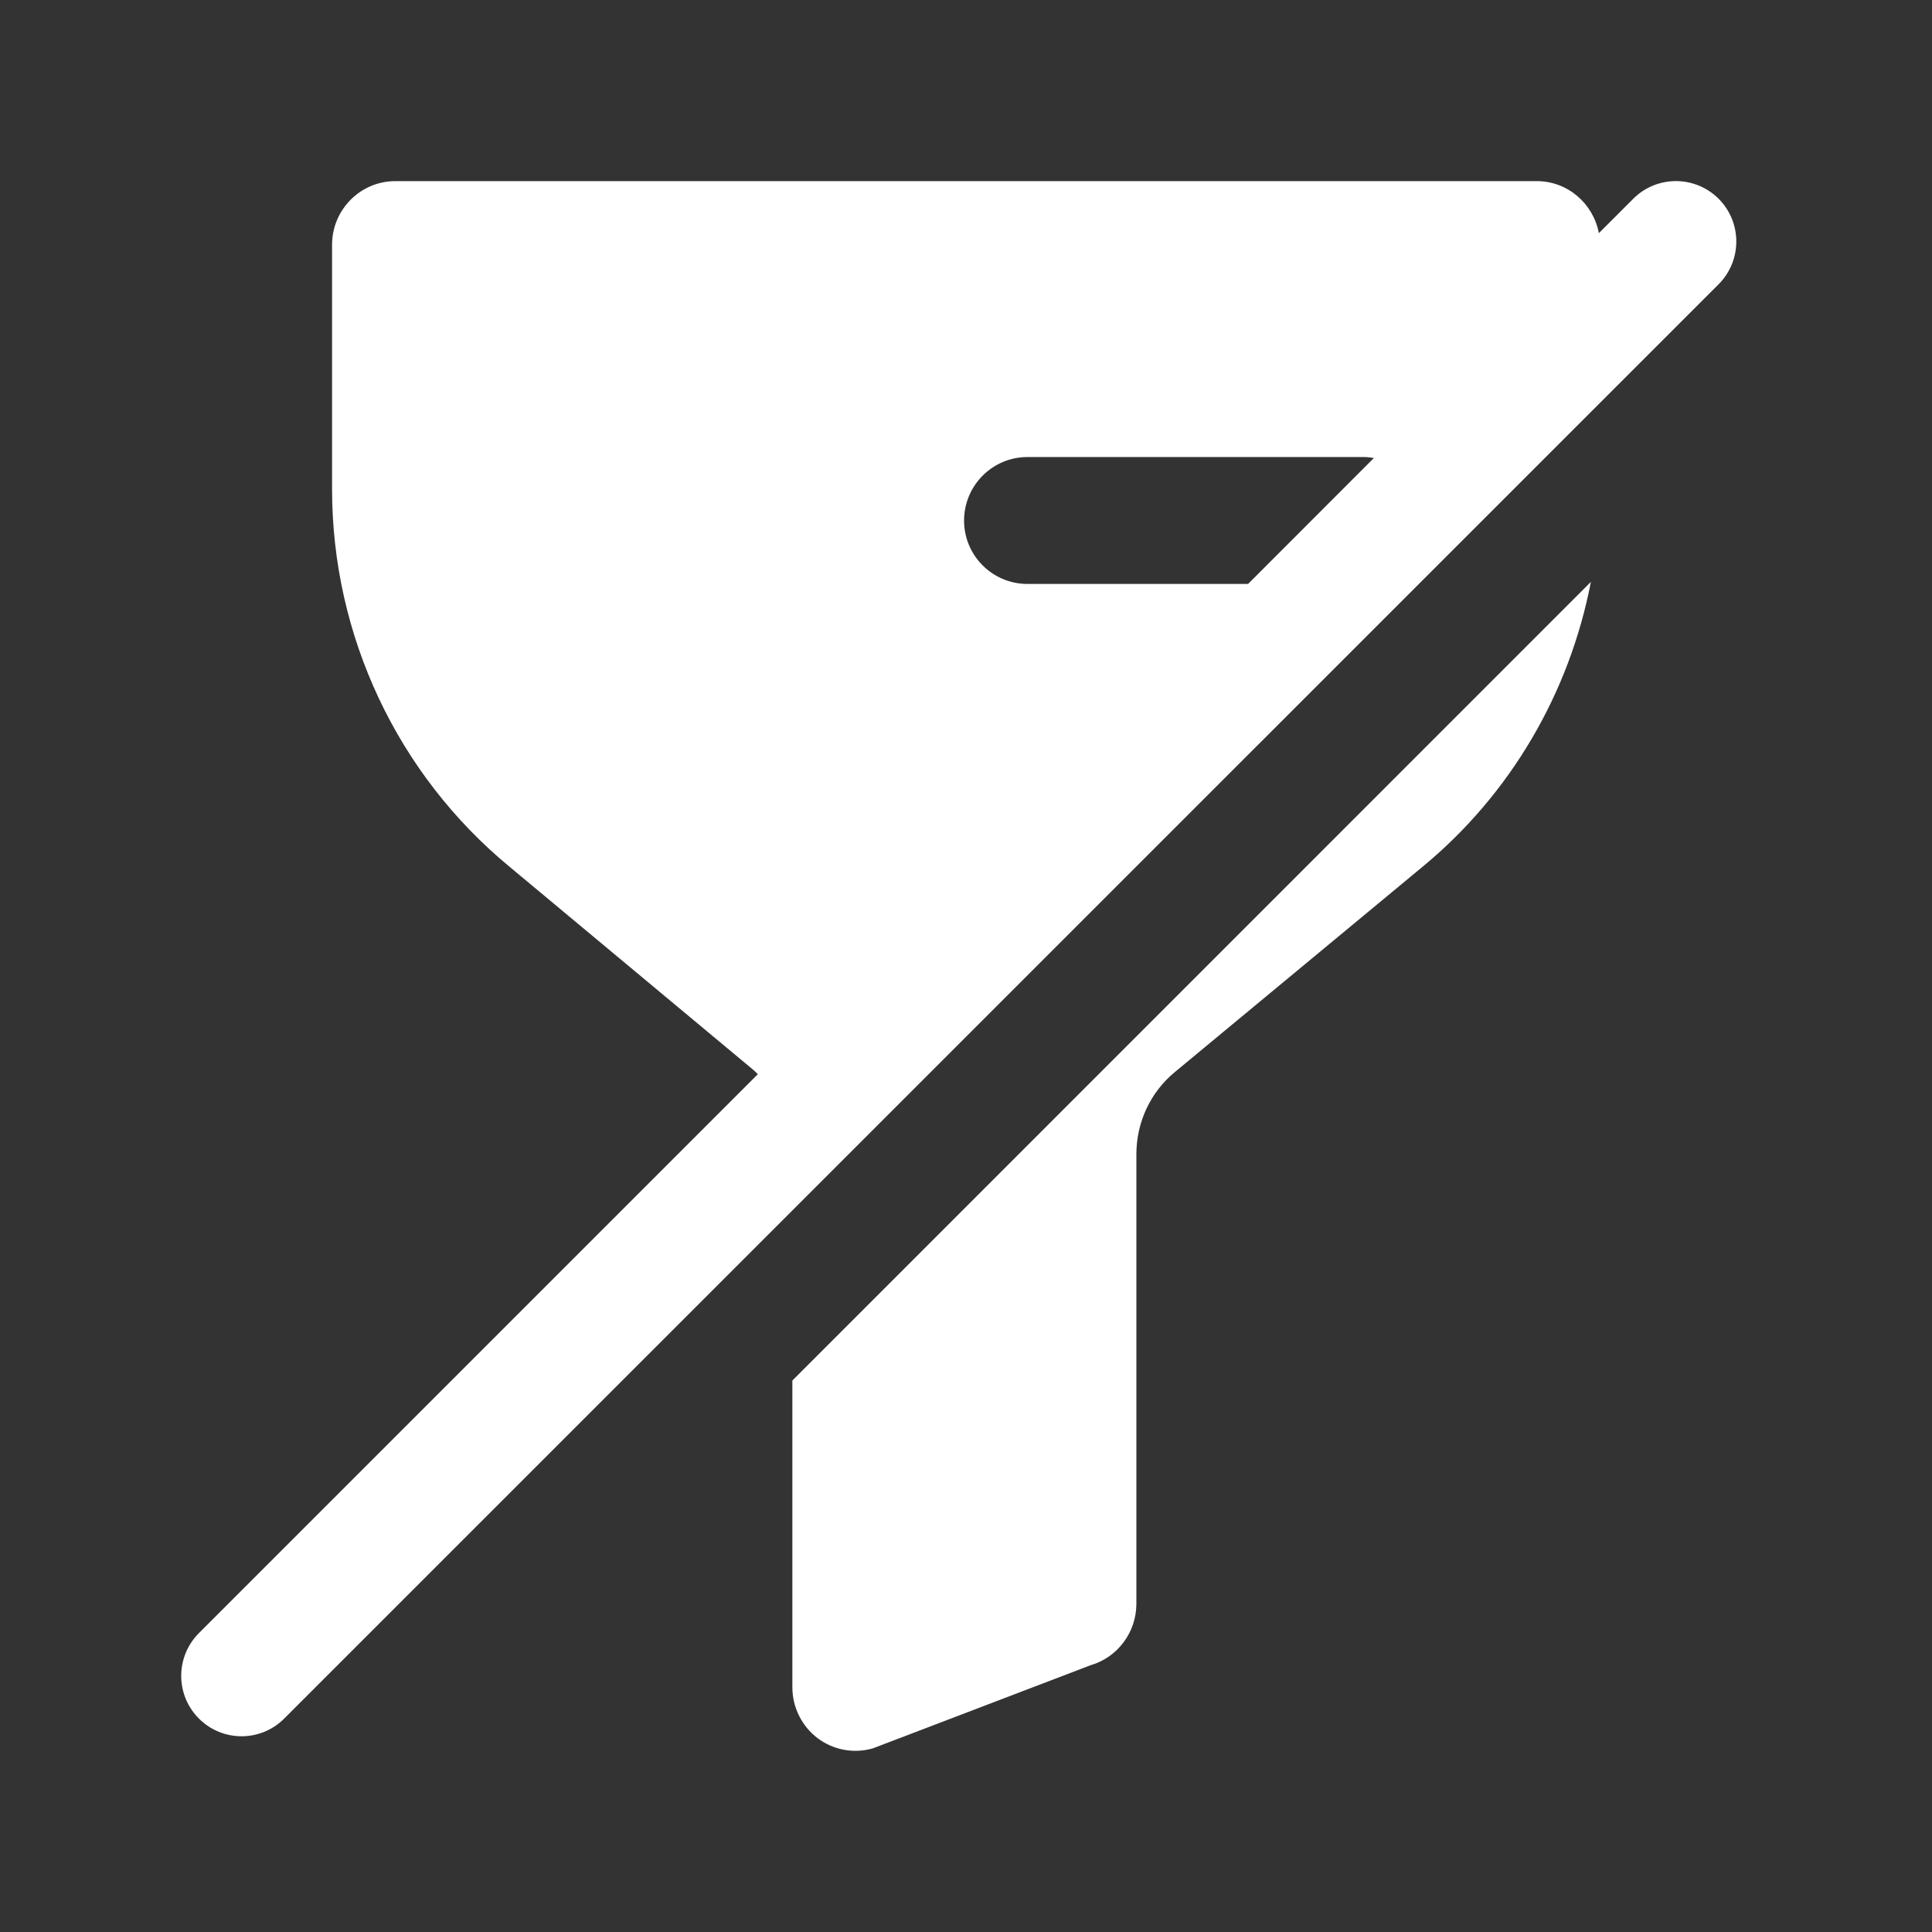 <svg width="16" height="16" viewBox="0 0 16 16" fill="none" xmlns="http://www.w3.org/2000/svg">
<rect x="0" y="0" width="16" height="16" fill="#333333" stroke="none"/>
<path d="M13.175 4.819C12.998 5.738 12.511 6.576 11.78 7.179L9.73 8.878C9.527 9.045 9.411 9.295 9.411 9.559V13.284C9.41 13.519 9.255 13.726 9.031 13.791L7.229 14.479C7.071 14.525 6.901 14.493 6.77 14.394C6.639 14.294 6.562 14.138 6.562 13.973V11.433L13.175 4.819Z" fill="white"/>
<path fill-rule="evenodd" clip-rule="evenodd" d="M12.727 1.5C12.983 1.5 13.195 1.686 13.241 1.931L13.526 1.646C13.721 1.451 14.037 1.451 14.233 1.646C14.428 1.842 14.428 2.158 14.233 2.354L2.354 14.232C2.159 14.428 1.842 14.428 1.647 14.232C1.452 14.037 1.452 13.721 1.647 13.525L6.276 8.896C6.265 8.885 6.254 8.874 6.243 8.864L4.221 7.179C3.29 6.411 2.75 5.263 2.75 4.051V2.027C2.75 1.736 2.985 1.5 3.274 1.5H12.727ZM8.509 3.785C8.219 3.785 7.984 4.021 7.984 4.311C7.984 4.601 8.219 4.836 8.509 4.836H10.336L11.378 3.793C11.352 3.789 11.326 3.785 11.299 3.785H8.509Z" fill="white"/>
</svg>
